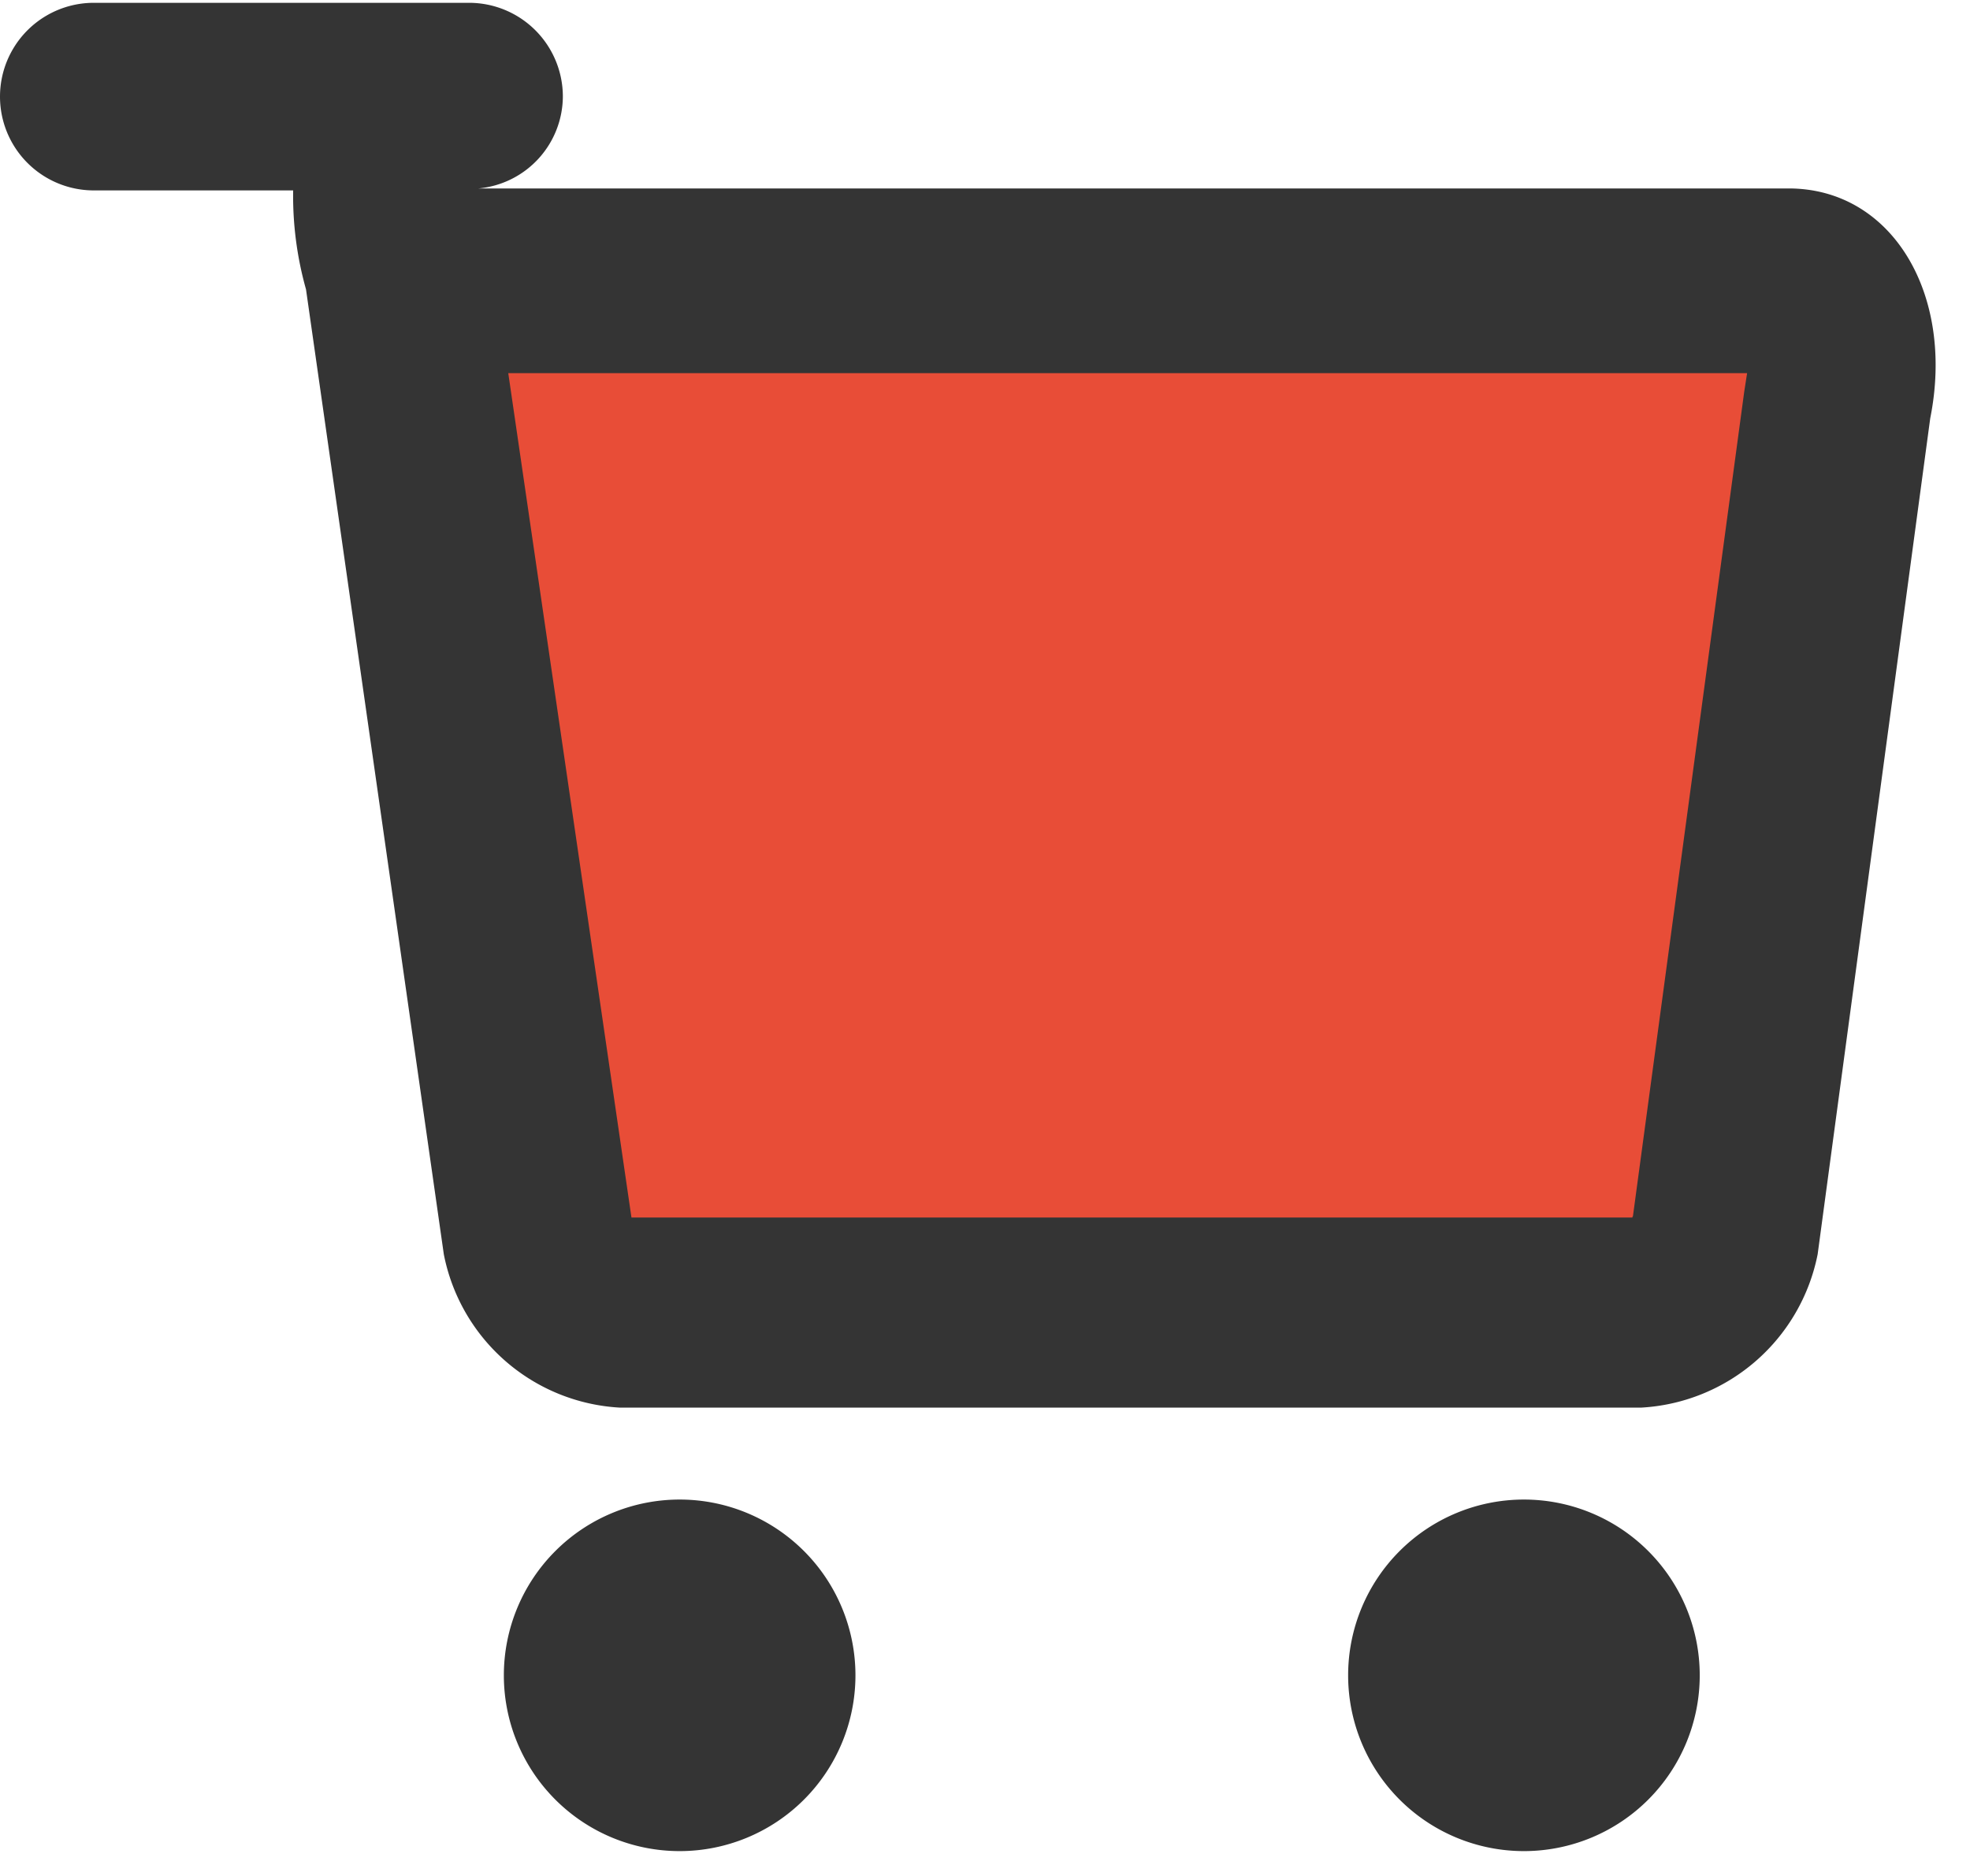 <svg xmlns="http://www.w3.org/2000/svg" width="21" height="20" viewBox="0 0 21 20">
  <defs>
    <style>
      .cls-1 {
        fill: #e84d37;
      }

      .cls-1, .cls-2 {
        fill-rule: evenodd;
      }

      .cls-2 {
        fill: #343434;
      }
    </style>
  </defs>
  <path id="Корзина_заполнена" data-name="Корзина заполнена" class="cls-1" d="M4.5,3.375H19.625L18.25,13.625,5.625,13.5Z"/>
  <path id="Корзина" class="cls-2" d="M20.576,4.46l-1.2,8.912a2.033,2.033,0,0,1-1.883,1.635H6.61a2.027,2.027,0,0,1-1.879-1.635L3.262,3.085a3.678,3.678,0,0,1-.137-1.055H1a1,1,0,0,1,0-2H5a1,1,0,0,1,1,1,0.99,0.99,0,0,1-.9.979H19.067C20.172,2.01,20.84,3.141,20.576,4.46ZM6.731,12.978l-1.313-9H18.624s-0.031.2-.031,0.2l-1.186,8.788c-0.008.011-.009,0.014,0,0.014H6.731Zm0.514,3.009a1.874,1.874,0,1,1-1.874,1.874A1.874,1.874,0,0,1,7.245,15.987Zm9,0a1.874,1.874,0,1,1-1.874,1.874A1.874,1.874,0,0,1,16.245,15.987Z"/>
</svg>
